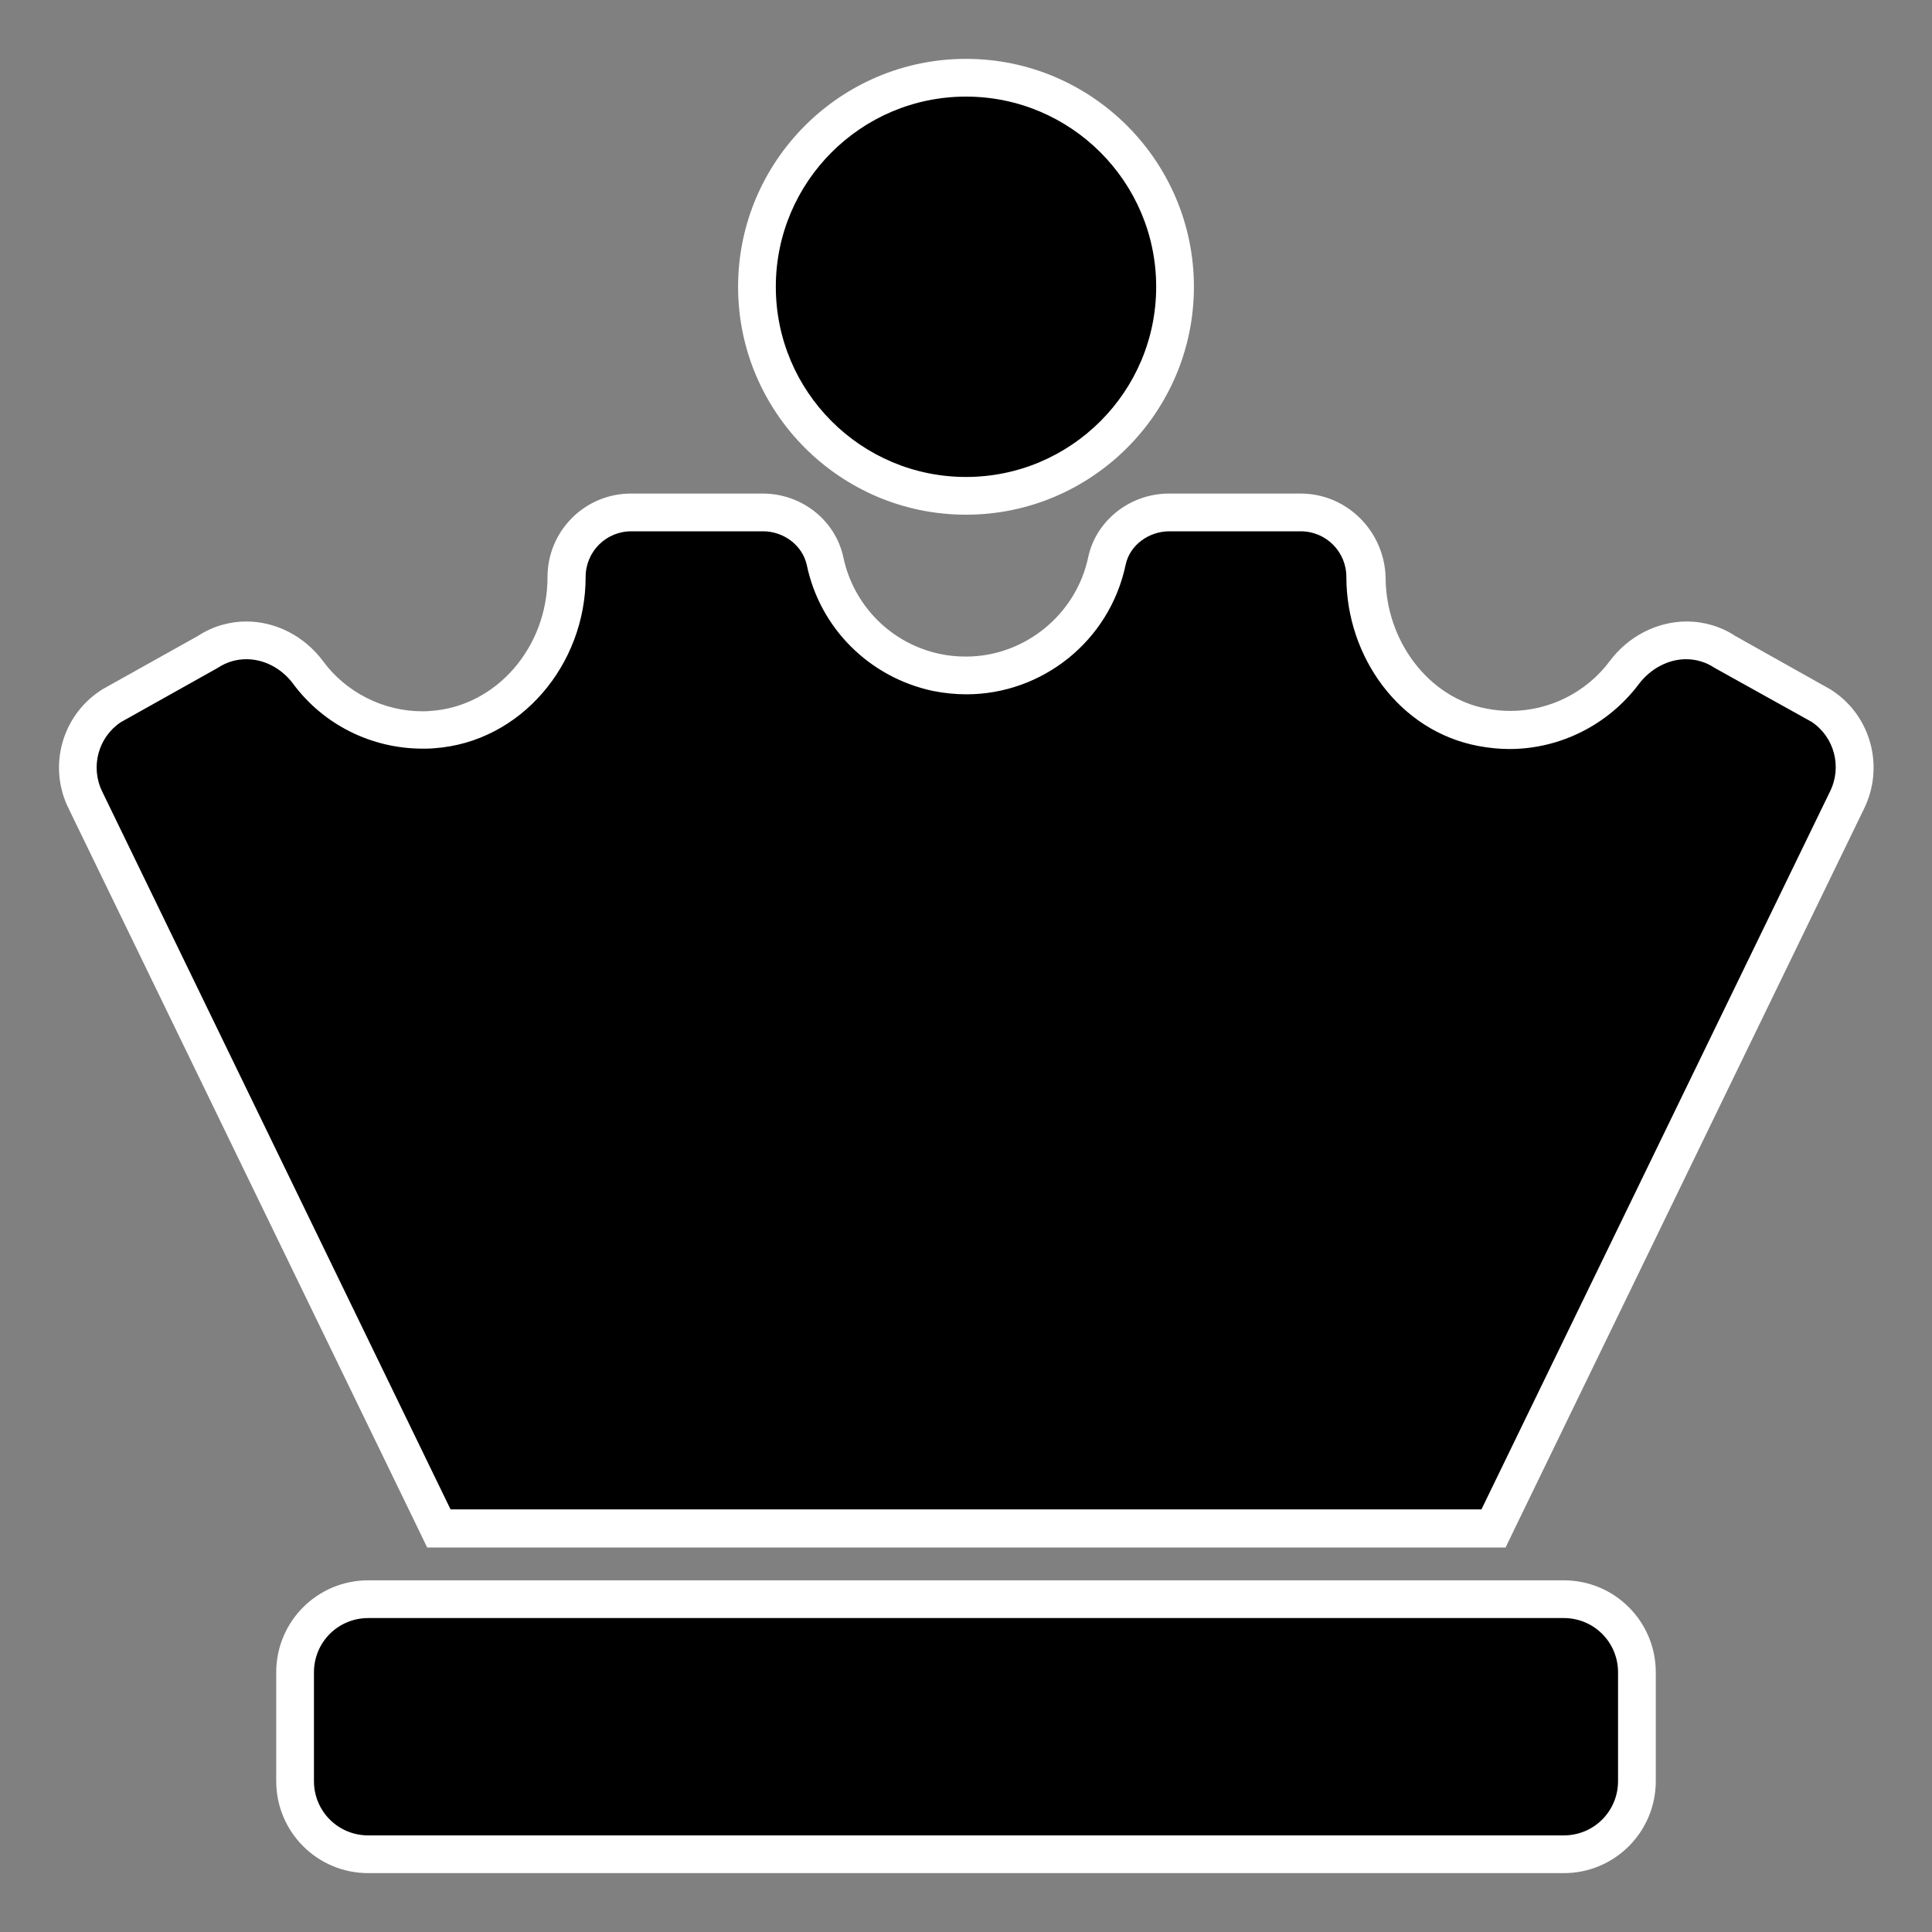 <?xml version="1.0" encoding="utf-8"?>
<!-- Generator: Adobe Illustrator 24.3.0, SVG Export Plug-In . SVG Version: 6.00 Build 0)  -->
<svg version="1.1" id="Layer_1" xmlns="http://www.w3.org/2000/svg" xmlns:xlink="http://www.w3.org/1999/xlink" x="0px" y="0px"
	 viewBox="0 0 512 512" style="enable-background:new 0 0 512 512;" xml:space="preserve">
<rect x="0" y="0" width="512" height="512" fill="#808080" stroke="none"/>
<style type="text/css">
	.st0{fill:#FFFFFF;}
</style>
<g>
	<path d="M97.6,491.4c-10.7,0-19.4-8.7-19.4-19.4v-28.8c0-10.7,8.7-19.4,19.4-19.4h316.8c10.7,0,19.4,8.7,19.4,19.4V472
		c0,10.7-8.7,19.4-19.4,19.4H97.6z M116.3,405L22.6,212c-4.3-8.7-1.5-19.4,6.6-24.8l0.2-0.1l25.7-14.4c3.1-2,6.6-3.1,10.2-3.1
		c6.2,0,12.3,3.2,16.3,8.4c7.1,9.6,18.4,15.3,30.4,15.3c0.9,0,1.8,0,2.7-0.1c19.9-1.4,35.6-19.1,35.6-40.5c0-9.4,7.7-17.1,17.1-17.1
		h34.9c8,0,14.9,5.4,16.5,12.9c3.1,14.8,14.7,26.4,29.5,29.5c2.6,0.5,5.3,0.8,7.9,0.8c17.9,0,33.6-12.8,37.3-30.3
		c1.6-7.5,8.5-12.9,16.5-12.9h34.9c9.4,0,17.1,7.7,17.1,17.1c0,19.5,13.3,36.6,30.9,39.9c2.4,0.5,4.9,0.7,7.3,0.7
		c11.9,0,23.2-5.7,30.3-15.2c4-5.4,10.2-8.6,16.5-8.6c3.6,0,7.1,1.1,10.2,3.1l25.7,14.3l0.2,0.1c8.1,5.4,11,16.1,6.6,24.8l-93.6,193
		H116.3z M256,131.4c-30.5,0-55.4-24.9-55.4-55.4s24.9-55.4,55.4-55.4s55.4,24.9,55.4,55.4S286.5,131.4,256,131.4z"/>
	<path class="st0" d="M256,25.6c27.8,0,50.4,22.6,50.4,50.4s-22.6,50.4-50.4,50.4s-50.4-22.6-50.4-50.4S228.2,25.6,256,25.6
		 M344.7,140.8c6.7,0,12.1,5.4,12.1,12.1c0,21.2,14.1,40.9,35,44.8c2.7,0.5,5.5,0.8,8.2,0.8c13.3,0,26.1-6.3,34.3-17.2
		c3.1-4.1,7.8-6.6,12.5-6.6c2.6,0,5.2,0.7,7.6,2.3l25.7,14.3c6,4,8.1,11.9,4.9,18.4L392.6,400H119.4L27.1,209.8
		c-3.2-6.5-1.1-14.4,4.9-18.4L57.7,177c2.4-1.6,5-2.3,7.6-2.3c4.6,0,9.2,2.3,12.3,6.4c8.1,11,20.9,17.3,34.4,17.3c1,0,2,0,3-0.1
		c23.1-1.6,40.2-22.3,40.2-45.4c0-6.7,5.4-12.1,12.1-12.1h34.9c5.4,0,10.4,3.6,11.6,8.9c3.5,16.8,16.6,29.8,33.4,33.4
		c3,0.6,6,0.9,8.9,0.9c20,0,37.9-14,42.2-34.3c1.1-5.3,6.2-8.9,11.6-8.9H344.7 M414.4,428.8c8,0,14.4,6.4,14.4,14.4V472
		c0,8-6.4,14.4-14.4,14.4H97.6c-8,0-14.4-6.4-14.4-14.4v-28.8c0-8,6.4-14.4,14.4-14.4H414.4 M256,15.6c-33.3,0-60.4,27.1-60.4,60.4
		s27.1,60.4,60.4,60.4s60.4-27.1,60.4-60.4S289.3,15.6,256,15.6L256,15.6z M344.7,130.8h-34.9c-10.3,0-19.3,7.1-21.4,16.8
		c-3.2,15.3-16.9,26.4-32.4,26.4c-2.3,0-4.6-0.2-6.9-0.7c-12.9-2.7-22.9-12.8-25.6-25.6c-2.1-9.8-11-16.9-21.4-16.9h-34.9
		c-12.2,0-22.1,9.9-22.1,22.1c0,18.7-13.6,34.3-30.9,35.5c-0.8,0.1-1.6,0.1-2.3,0.1c-10.3,0-20.2-5-26.3-13.3
		c-4.9-6.6-12.5-10.5-20.3-10.5c-4.5,0-9,1.3-12.8,3.8l-25.4,14.2l-0.3,0.2l-0.3,0.2c-10.2,6.8-13.8,20.2-8.3,31.2l92.3,190.2
		l2.7,5.6h6.3h273.2h6.3l2.7-5.6l92.3-190.2c5.4-11,1.9-24.4-8.3-31.2l-0.3-0.2l-0.3-0.2l-25.3-14.2c-3.8-2.5-8.3-3.8-12.8-3.8
		c-7.8,0-15.5,3.9-20.4,10.5c-6.2,8.3-16,13.2-26.3,13.2c-2.1,0-4.2-0.2-6.3-0.6l0,0l0,0c-15.3-2.8-26.8-17.9-26.8-34.9
		C366.8,140.7,356.9,130.8,344.7,130.8L344.7,130.8z M414.4,418.8H97.6c-13.5,0-24.4,10.9-24.4,24.4V472c0,13.5,10.9,24.4,24.4,24.4
		h316.8c13.5,0,24.4-10.9,24.4-24.4v-28.8C438.8,429.7,427.9,418.8,414.4,418.8L414.4,418.8z"/>
</g>
</svg>
